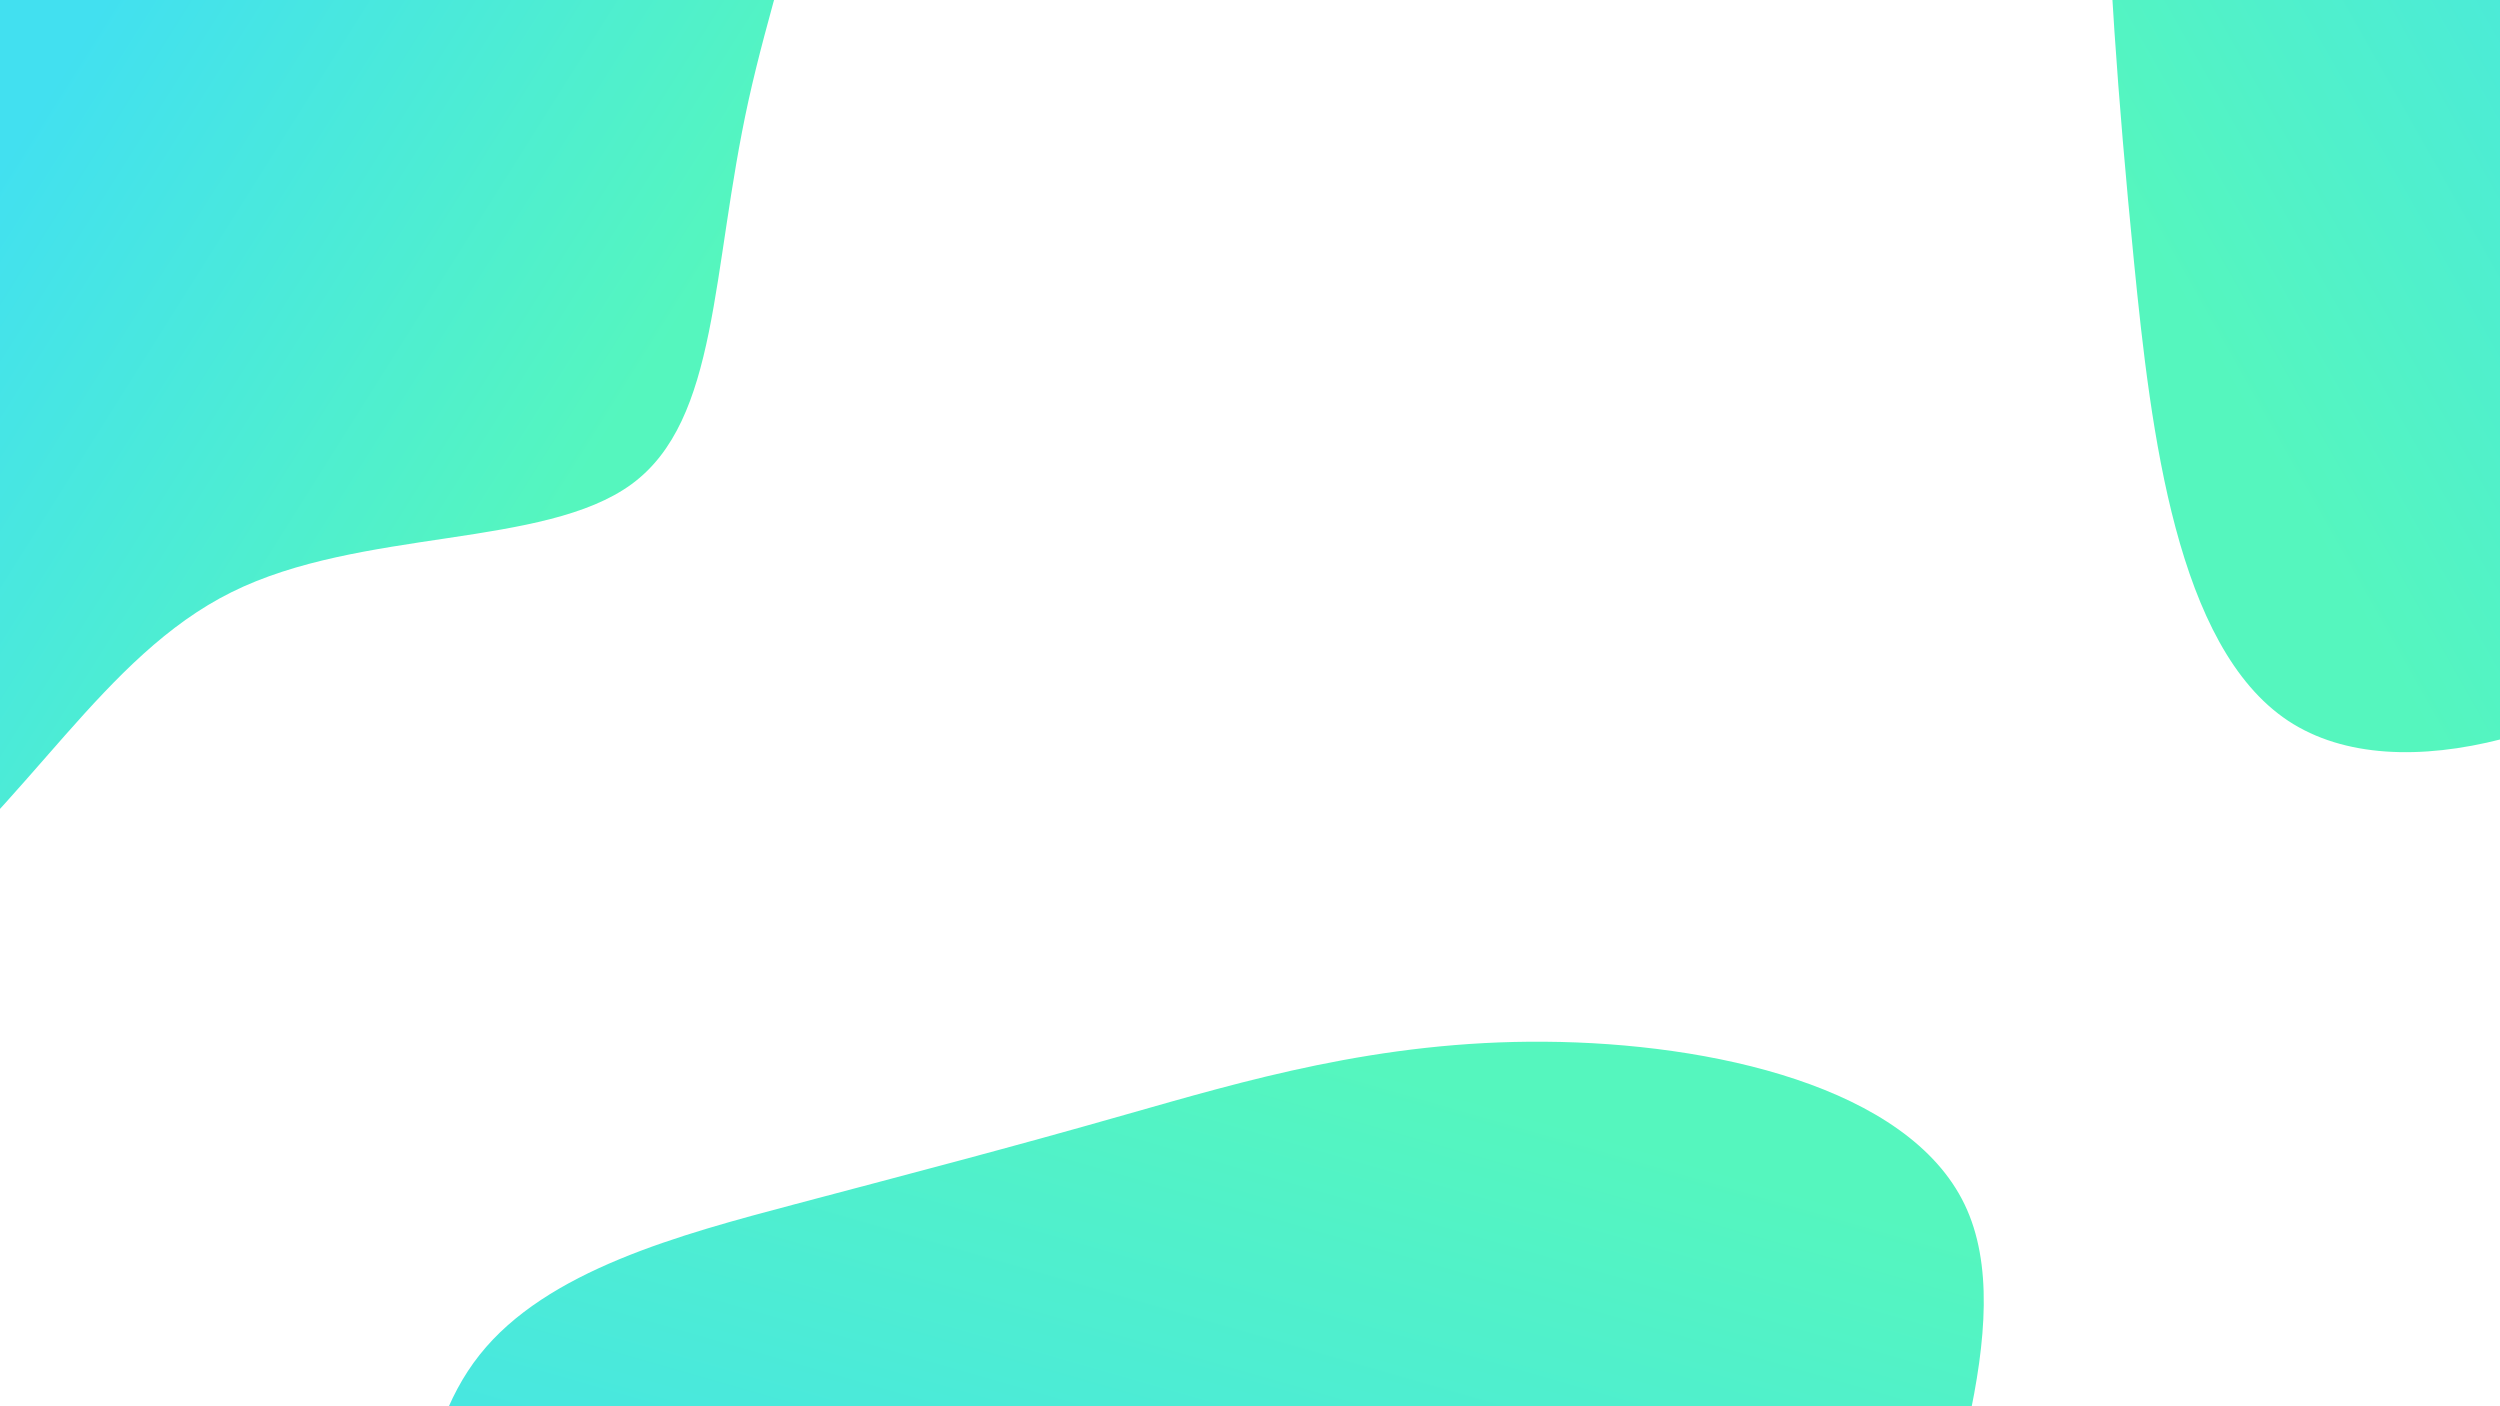 <?xml version="1.0" encoding="UTF-8" standalone="no"?>
<!-- Created with Inkscape (http://www.inkscape.org/) -->

<svg
   width="1280"
   height="720"
   viewBox="0 0 1280 720"
   version="1.1"
   id="svg5"
   xml:space="preserve"
   inkscape:version="1.2.1 (9c6d41e4, 2022-07-14)"
   sodipodi:docname="bgblob-l.svg"
   xmlns:inkscape="http://www.inkscape.org/namespaces/inkscape"
   xmlns:sodipodi="http://sodipodi.sourceforge.net/DTD/sodipodi-0.dtd"
   xmlns:xlink="http://www.w3.org/1999/xlink"
   xmlns="http://www.w3.org/2000/svg"
   xmlns:svg="http://www.w3.org/2000/svg"><sodipodi:namedview
     id="namedview7"
     pagecolor="#ffffff"
     bordercolor="#999999"
     borderopacity="1"
     inkscape:showpageshadow="false"
     inkscape:pageopacity="0"
     inkscape:pagecheckerboard="false"
     inkscape:deskcolor="#d1d1d1"
     inkscape:document-units="px"
     showgrid="false"
     showborder="true"
     shape-rendering="auto"
     inkscape:zoom="0.53970463"
     inkscape:cx="710.57386"
     inkscape:cy="228.82887"
     inkscape:window-width="1440"
     inkscape:window-height="757"
     inkscape:window-x="0"
     inkscape:window-y="25"
     inkscape:window-maximized="0"
     inkscape:current-layer="layer1" /><defs
     id="defs2"><linearGradient
       inkscape:collect="always"
       id="linearGradient6871"><stop
         style="stop-color:#42e0f0;stop-opacity:1;"
         offset="0"
         id="stop6867" /><stop
         style="stop-color:#55f6be;stop-opacity:1;"
         offset="1"
         id="stop6869" /></linearGradient><linearGradient
       inkscape:collect="always"
       xlink:href="#linearGradient6871"
       id="linearGradient3829"
       x1="0"
       y1="84.338"
       x2="286.492"
       y2="264.496"
       gradientUnits="userSpaceOnUse" /><linearGradient
       inkscape:collect="always"
       xlink:href="#linearGradient6871"
       id="linearGradient6038"
       x1="570.358"
       y1="961.637"
       x2="690.988"
       y2="542.159"
       gradientUnits="userSpaceOnUse" /><linearGradient
       inkscape:collect="always"
       xlink:href="#linearGradient6871"
       id="linearGradient6046"
       x1="1504.527"
       y1="-44.469"
       x2="1124.689"
       y2="170.464"
       gradientUnits="userSpaceOnUse" /></defs><g
     inkscape:label="Layer 1"
     inkscape:groupmode="layer"
     id="layer1"><path
       d="m 201.213,-277.634 c 85.2,0.6 185.8,23 214.8,83.3 29,60.3 -13.6,158.7 -32.8,245.9 -19.2,87.3 -15,163.4 -59.8,196.3 -44.9,32.9 -138.8,22.5 -204.8,55.3 -66,32.7 -103.9,108.6 -173.5,163.4 -69.6,54.8 -170.9,88.5 -228.1,50.7 -57.1,-37.9 -70.2,-147.2 -78.9,-234.9 -8.7,-87.7 -13,-153.7 -15.1,-220.9 -2,-67.1 -1.7,-135.5 32.7,-178.8 34.3,-43.3 102.6,-61.5 161.8,-77.2 59.2,-15.7 109.2,-28.7 169,-45.8 59.9,-17 129.5,-38 214.7,-37.3"
       fill="#bb004b"
       id="path3227"
       style="fill:url(#linearGradient3829);fill-opacity:1" /><path
       d="m 1655.713,-425.863 c 85.2,0.6 185.8,23 214.8,83.3 29,60.3 -13.6,158.7 -32.8,245.9 -19.2,87.3 -15,163.4 -59.8,196.3 -44.9,32.9 -138.8,22.5 -204.8,55.3 -66,32.7 -103.9,108.6 -173.5,163.4 -69.6,54.8 -170.9,88.5 -228.1,50.7 -57.1,-37.9 -70.2,-147.2 -78.9,-234.9 -8.7,-87.7 -13,-153.7 -15.1,-220.9 -2,-67.1 -1.7,-135.5 32.7,-178.8 34.3,-43.3 102.6,-61.5 161.8,-77.2 59.2,-15.7 109.2,-28.7 169,-45.8 59.9,-17 129.5,-38 214.7,-37.3"
       fill="#bb004b"
       id="path3759"
       style="fill:url(#linearGradient6046);fill-opacity:1.0" /><path
       d="m 791.074,533.363 c 85.2,0.6 185.8,23 214.8,83.3 29,60.3 -13.6,158.7 -32.8,245.9 -19.2,87.3 -15,163.4 -59.8,196.3 -44.9,32.9 -138.8,22.5 -204.8,55.3 -66,32.7 -103.9,108.6 -173.5,163.4 -69.6,54.8 -170.9,88.5 -228.1,50.7 -57.1,-37.9 -70.2,-147.2 -78.9,-234.9 -8.7,-87.7 -13,-153.7 -15.1,-220.9 -2,-67.1 -1.7,-135.5 32.7,-178.8 34.3,-43.3 102.6,-61.5 161.8,-77.2 59.2,-15.7 109.2,-28.7 169,-45.8 59.9,-17 129.5,-38 214.7,-37.3"
       fill="#bb004b"
       id="path3761"
       style="fill:url(#linearGradient6038);fill-opacity:1.0" /></g></svg>
